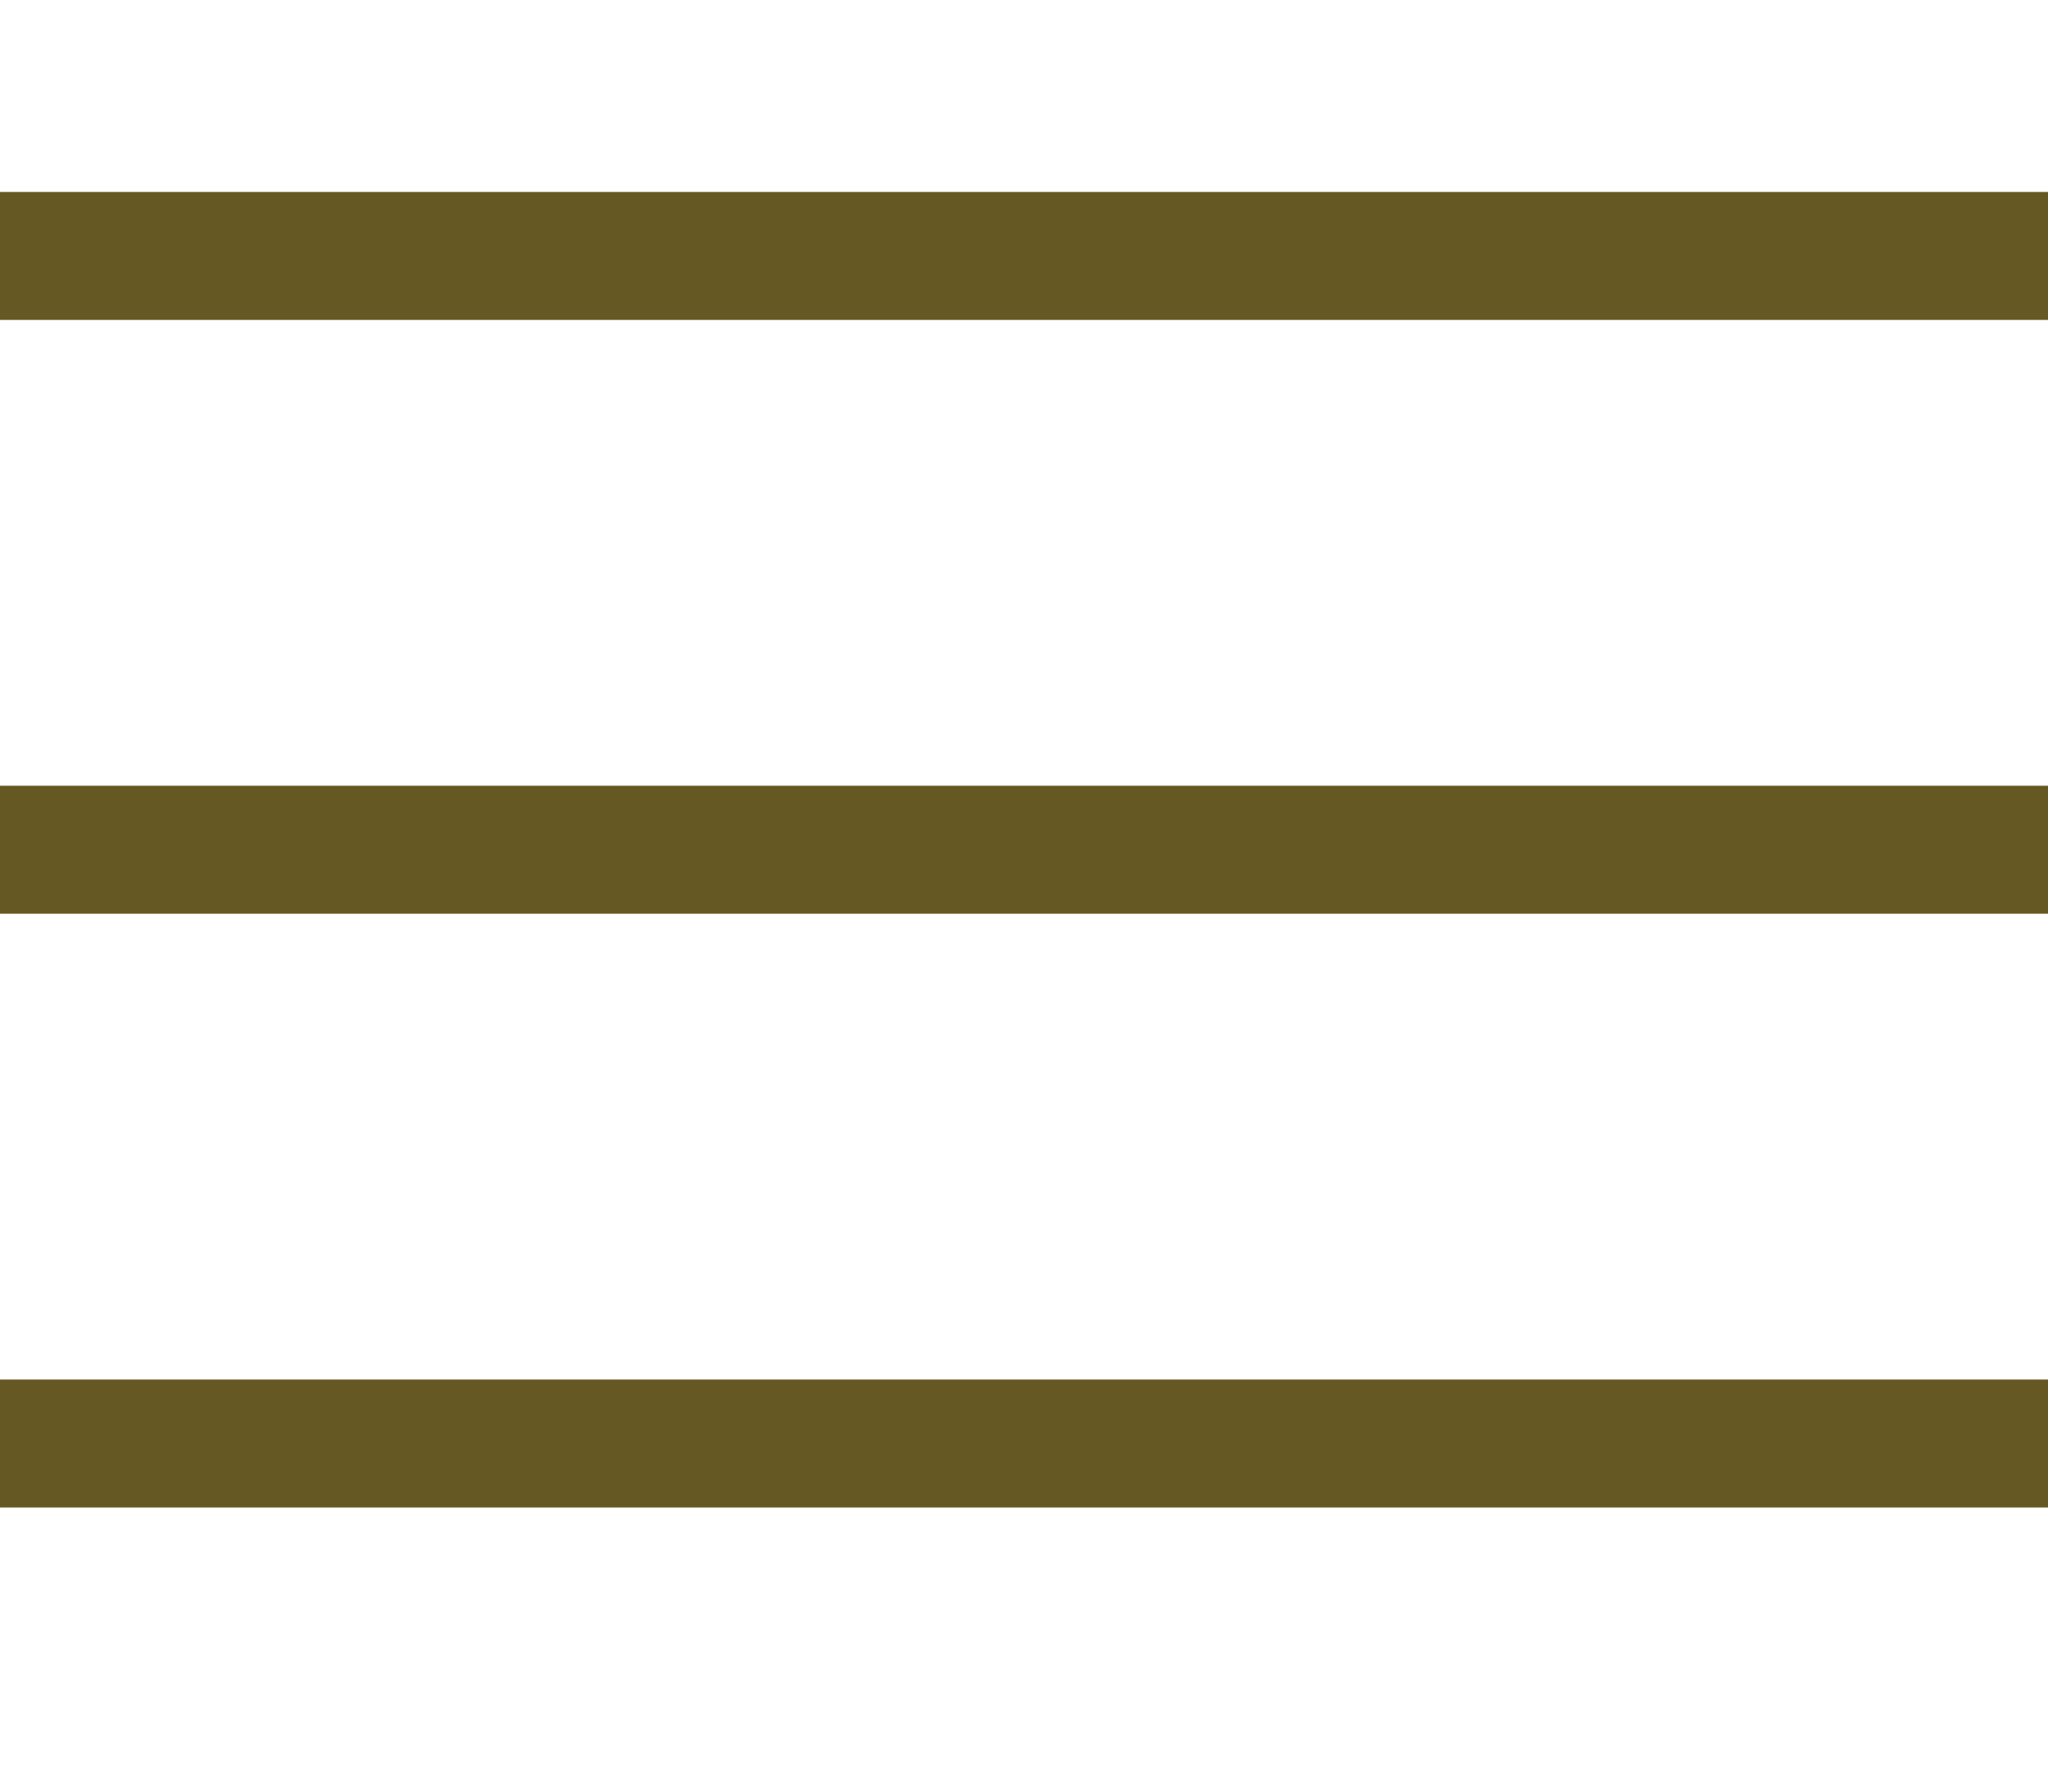 <svg xmlns="http://www.w3.org/2000/svg" viewBox="13 14 16 14">
	<defs>
		<style>
			.cls-1,
			.cls-2 {
				fill:none;
				stroke:#665822;
				stroke-miterlimit:10;}
			.cls-1{stroke-width:2px;}
		</style>
	</defs>
	<g>
		<g>
			<!-- <circle class="cls-1" cx="21" cy="21" r="20" /> -->
			<line class="cls-2" x1="13" y1="16" x2="29" y2="16" />
			<line class="cls-2" x1="13" y1="20.64" x2="29" y2="20.64" />
			<line class="cls-2" x1="13" y1="25.28" x2="29" y2="25.28" />
		</g>
	</g>
</svg>
